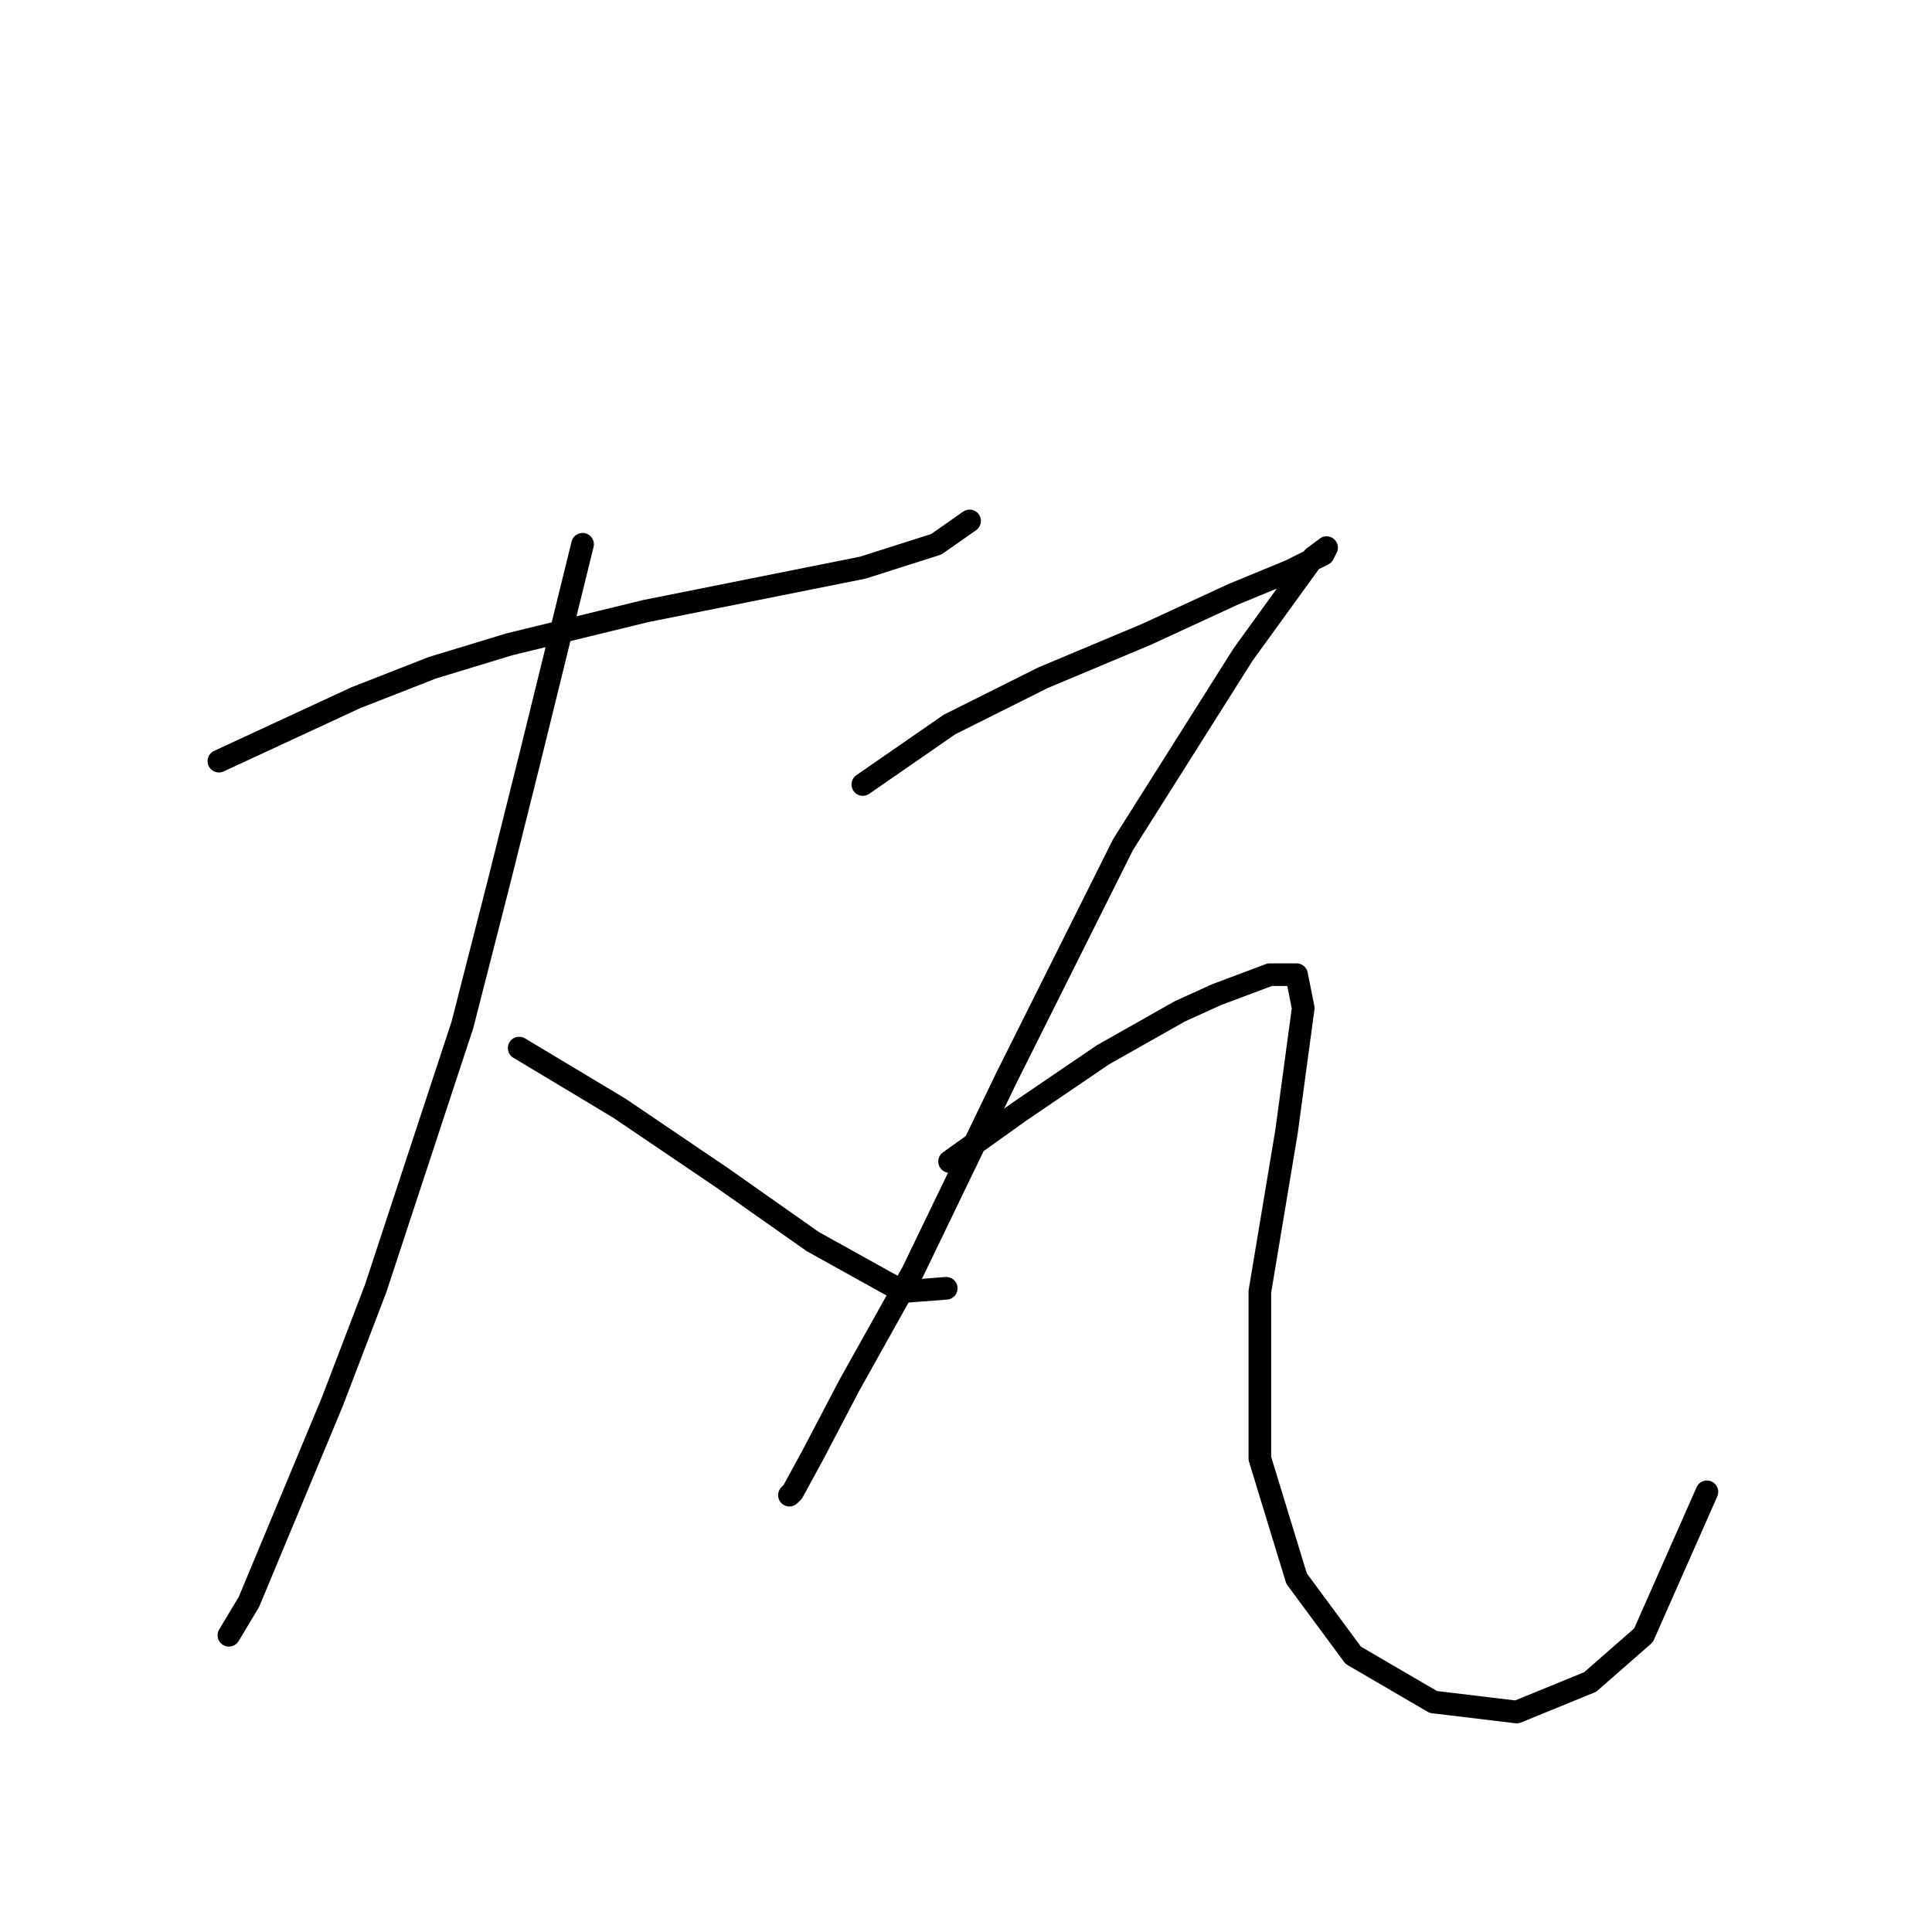 <?xml version="1.0" standalone="no"?>
    <svg width="256" height="256" xmlns="http://www.w3.org/2000/svg" version="1.1">
    <polyline stroke="black" stroke-width="3" stroke-linecap="round" fill="transparent" stroke-linejoin="round" points="29.006 100.856 47.132 92.456 57.3 88.477 67.468 85.383 85.593 80.962 114.329 75.215 124.055 72.12 128.476 69.026 128.476 69.026 " />
        <polyline stroke="black" stroke-width="3" stroke-linecap="round" fill="transparent" stroke-linejoin="round" points="77.194 72.12 70.12 100.856 66.141 116.771 61.278 135.781 49.784 170.705 44.037 185.736 32.985 212.261 30.332 216.682 30.332 216.682 " />
        <polyline stroke="black" stroke-width="3" stroke-linecap="round" fill="transparent" stroke-linejoin="round" points="68.794 138.875 82.056 146.833 95.761 156.117 107.697 164.516 119.634 171.147 125.381 170.705 125.381 170.705 " />
        <polyline stroke="black" stroke-width="3" stroke-linecap="round" fill="transparent" stroke-linejoin="round" points="114.329 103.95 125.823 95.993 132.012 92.898 138.201 89.804 151.906 84.056 163.4 78.751 170.916 75.657 174.453 73.888 175.337 73.446 175.779 72.562 174.01 73.888 164.727 86.709 148.811 111.908 133.338 142.854 120.96 168.495 112.56 183.526 107.697 192.81 105.045 197.673 104.603 198.115 104.603 198.115 " />
        <polyline stroke="black" stroke-width="3" stroke-linecap="round" fill="transparent" stroke-linejoin="round" points="125.823 153.906 135.107 147.275 146.159 139.759 156.327 134.012 161.19 131.802 168.263 129.149 171.8 129.149 172.684 133.57 170.474 149.927 166.937 171.147 166.937 193.252 171.8 209.167 179.315 219.335 189.926 225.524 200.978 226.85 210.704 222.872 217.777 216.682 226.177 197.673 226.177 197.673 " />
        </svg>